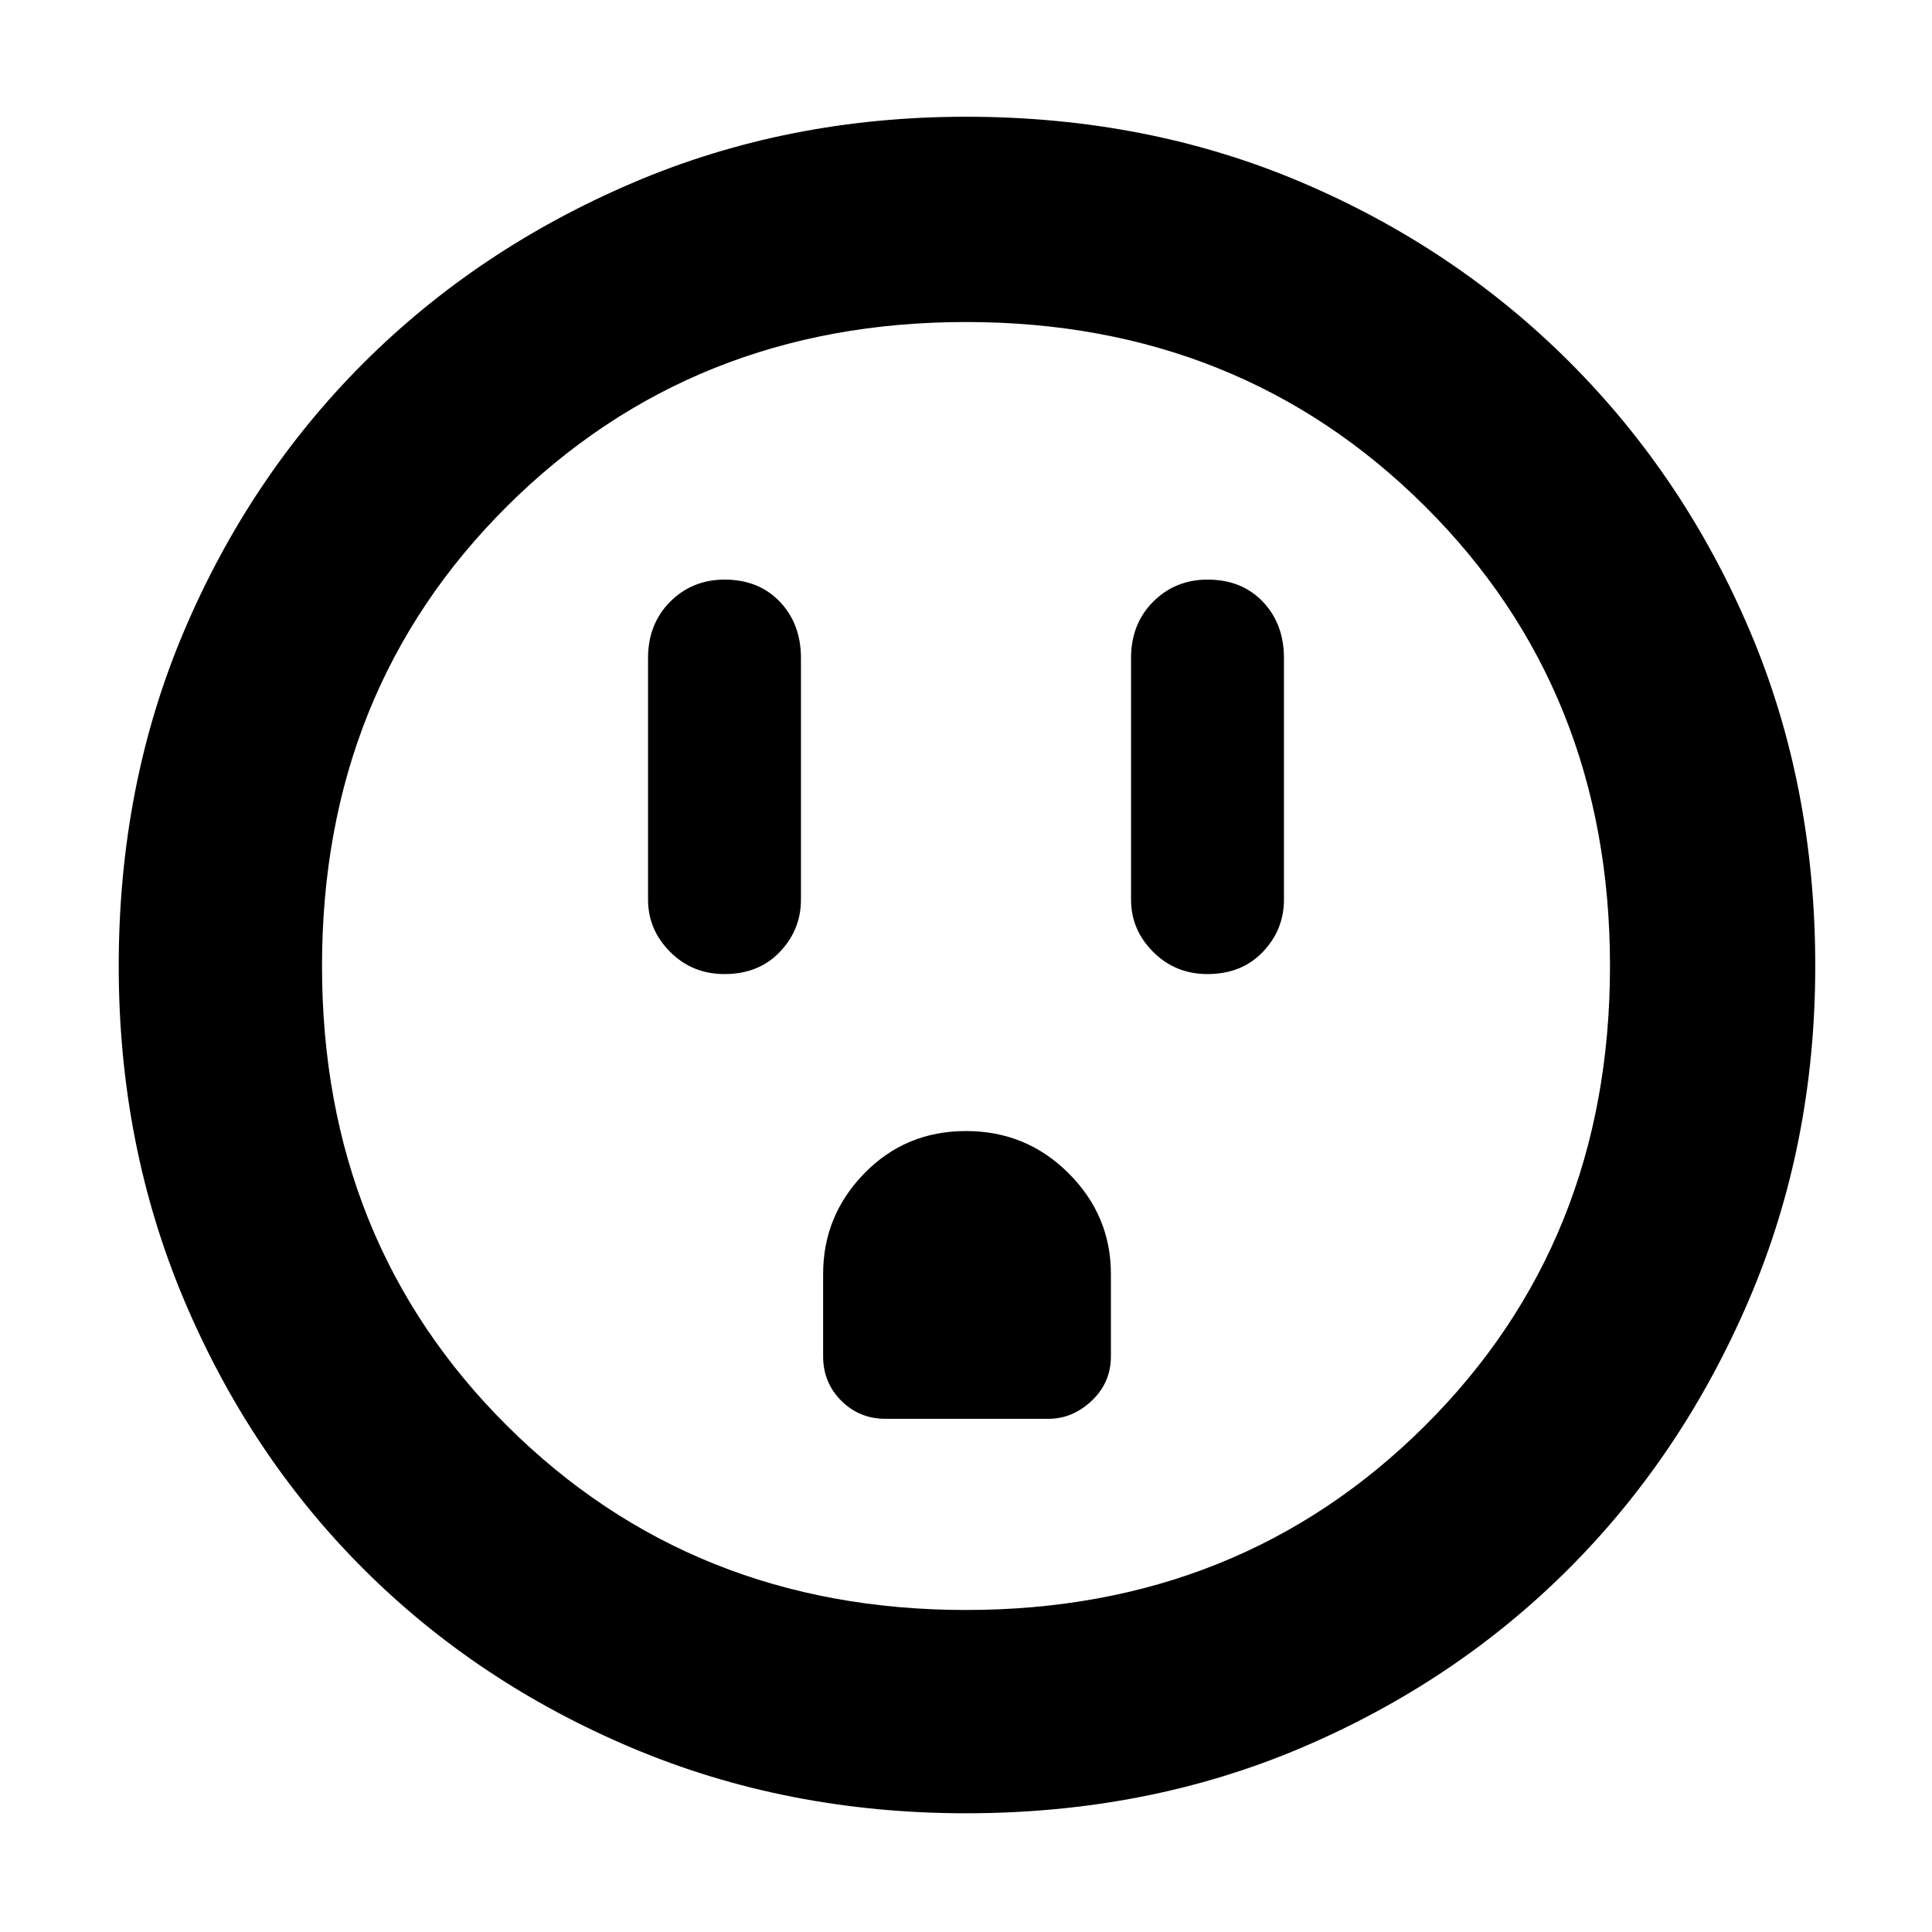 <svg xmlns="http://www.w3.org/2000/svg" height="40" width="40"><path d="M15 20.167Q15.708 20.167 16.146 19.708Q16.583 19.25 16.583 18.625V13.625Q16.583 12.917 16.146 12.458Q15.708 12 15 12Q14.333 12 13.875 12.458Q13.417 12.917 13.417 13.625V18.625Q13.417 19.25 13.875 19.708Q14.333 20.167 15 20.167ZM25 20.167Q25.708 20.167 26.146 19.708Q26.583 19.25 26.583 18.625V13.625Q26.583 12.917 26.146 12.458Q25.708 12 25 12Q24.333 12 23.875 12.458Q23.417 12.917 23.417 13.625V18.625Q23.417 19.25 23.875 19.708Q24.333 20.167 25 20.167ZM18.333 29.375H21.708Q22.208 29.375 22.604 29Q23 28.625 23 28.083V26.375Q23 25.167 22.125 24.292Q21.25 23.417 20 23.417Q18.75 23.417 17.896 24.292Q17.042 25.167 17.042 26.375V28.083Q17.042 28.625 17.417 29Q17.792 29.375 18.333 29.375ZM20 37.542Q16.292 37.542 13.083 36.188Q9.875 34.833 7.521 32.479Q5.167 30.125 3.812 26.917Q2.458 23.708 2.458 20Q2.458 16.25 3.812 13.062Q5.167 9.875 7.521 7.521Q9.875 5.167 13.083 3.792Q16.292 2.417 20 2.417Q23.75 2.417 26.938 3.771Q30.125 5.125 32.5 7.5Q34.875 9.875 36.229 13.062Q37.583 16.25 37.583 20Q37.583 23.708 36.208 26.917Q34.833 30.125 32.479 32.479Q30.125 34.833 26.938 36.188Q23.75 37.542 20 37.542ZM20 33.333Q25.667 33.333 29.5 29.521Q33.333 25.708 33.333 20Q33.333 14.292 29.5 10.479Q25.667 6.667 20 6.667Q14.333 6.667 10.5 10.479Q6.667 14.292 6.667 20Q6.667 25.708 10.5 29.521Q14.333 33.333 20 33.333ZM20 20Q20 20 20 20Q20 20 20 20Q20 20 20 20Q20 20 20 20Q20 20 20 20Q20 20 20 20Q20 20 20 20Q20 20 20 20Z"/></svg>